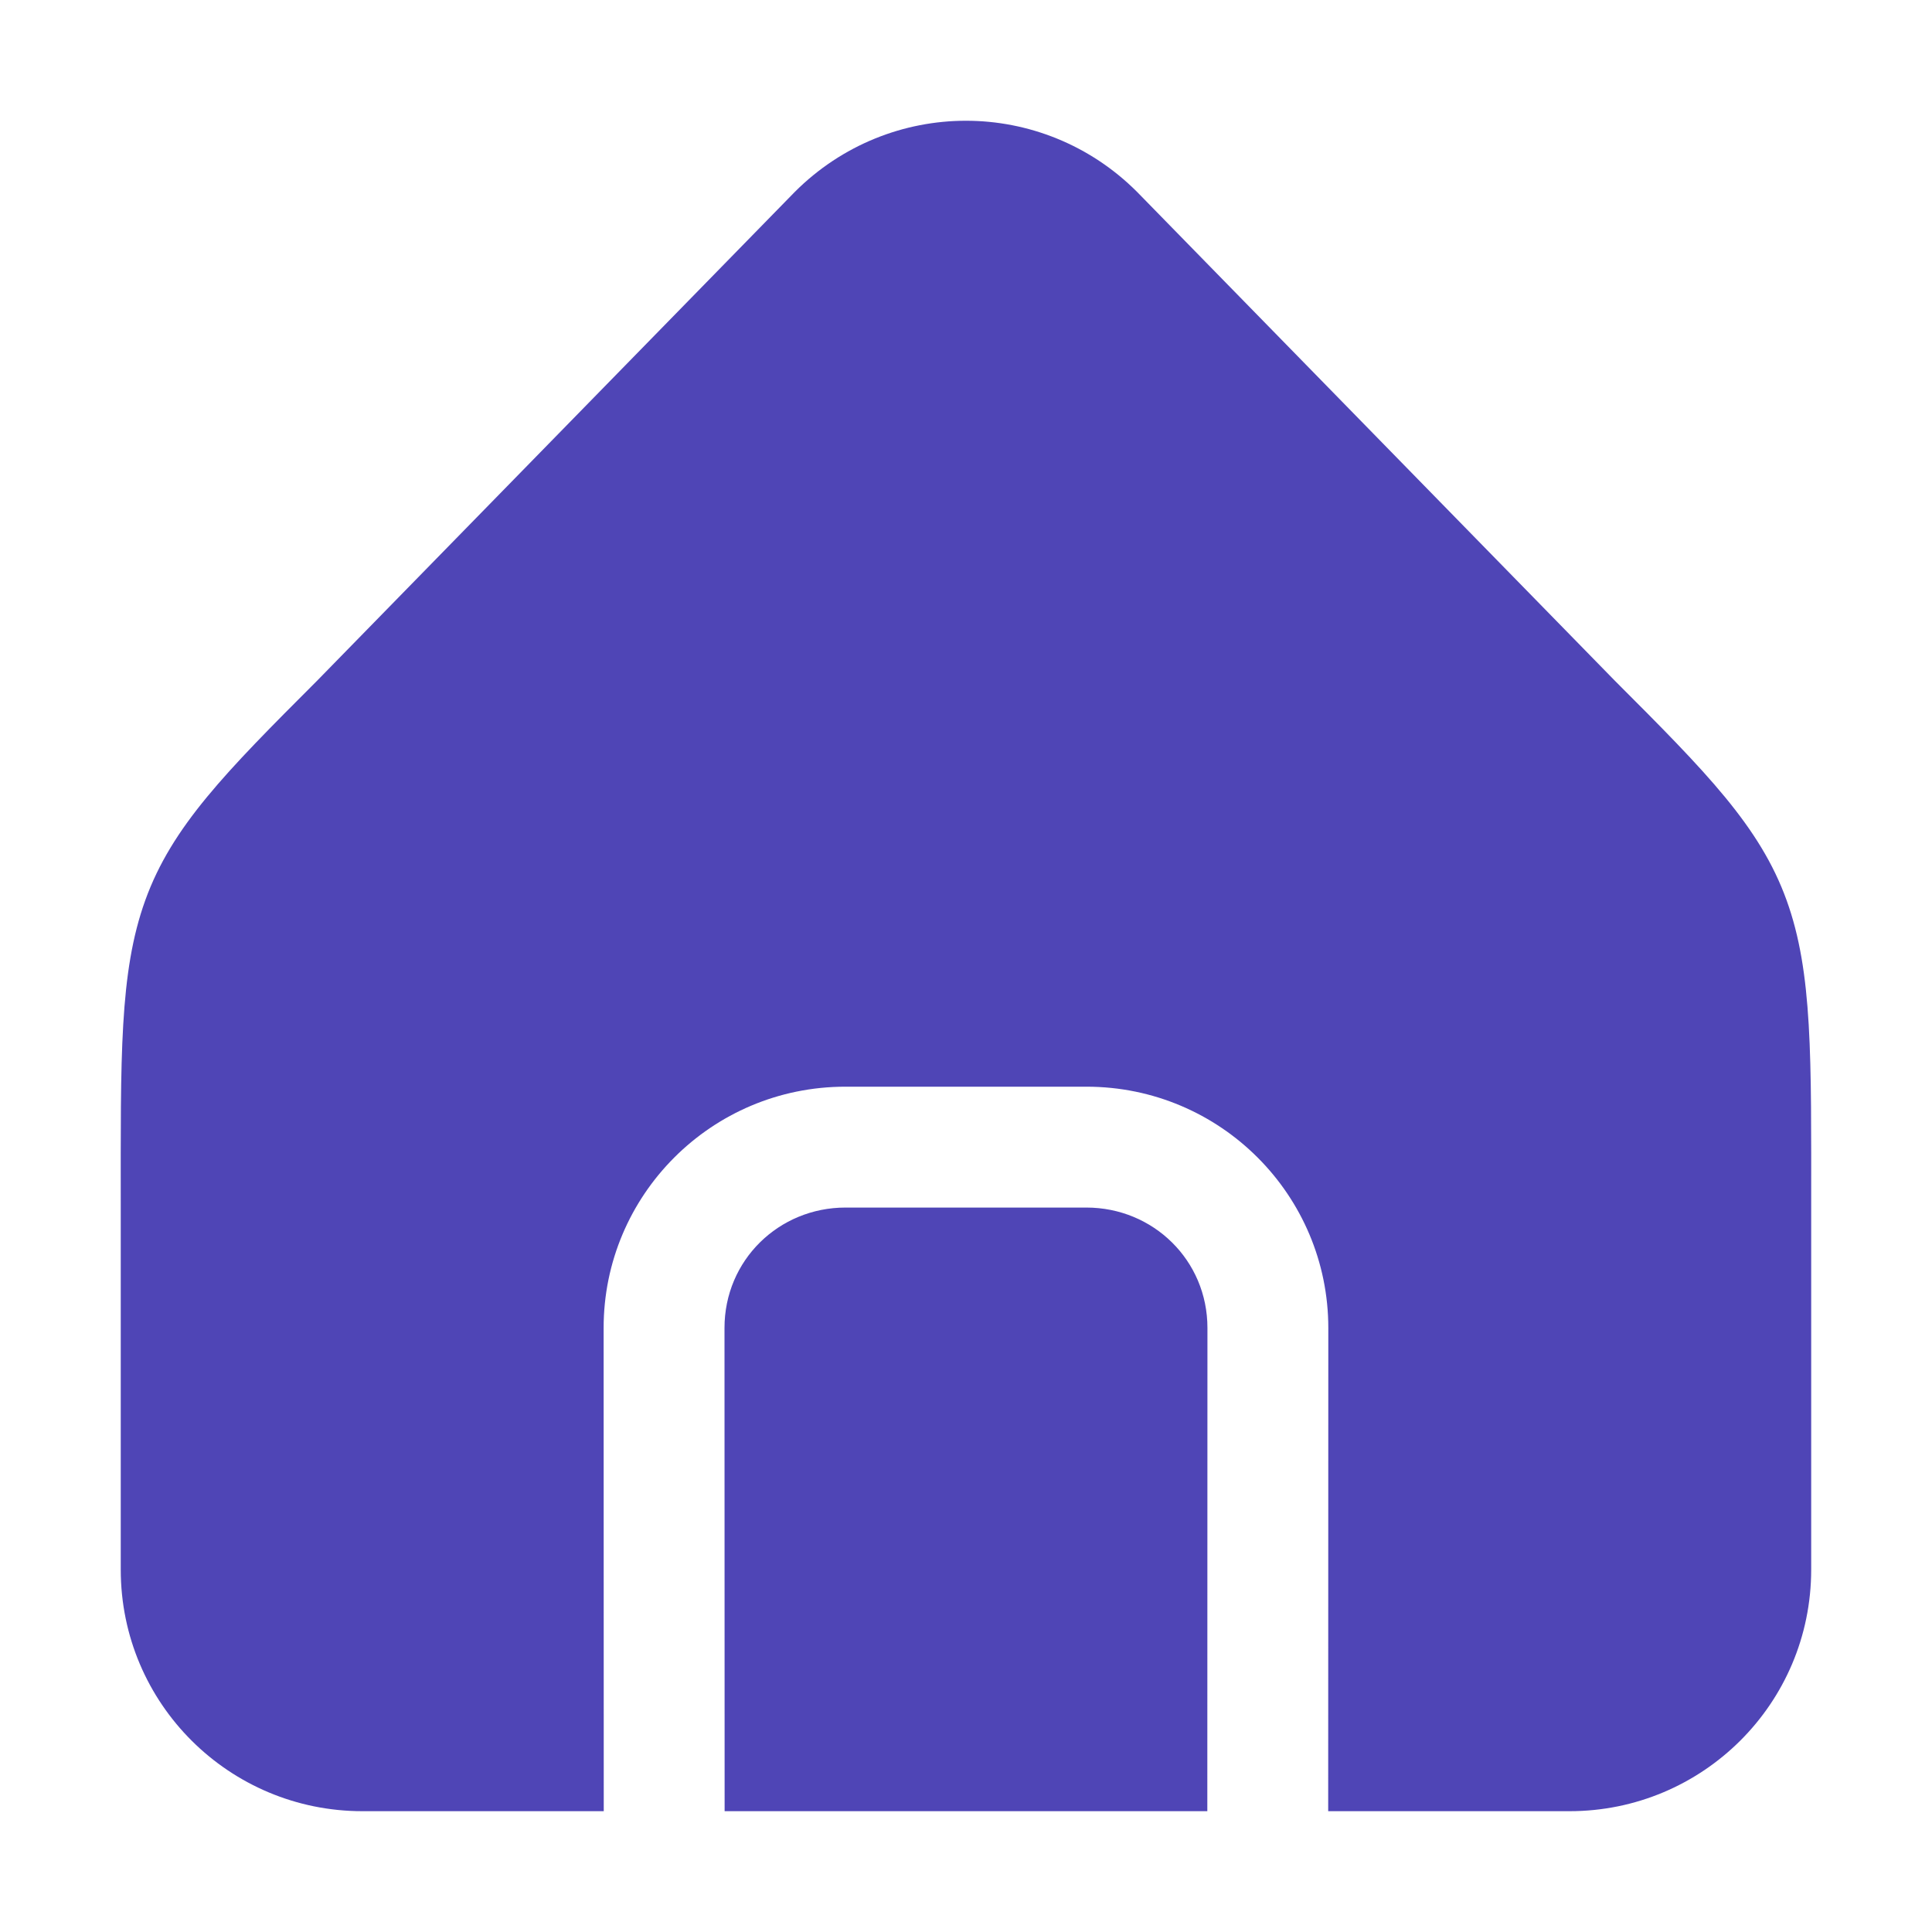 <svg width="32" height="32" viewBox="0 0 32 32" fill="none" xmlns="http://www.w3.org/2000/svg">
<path d="M15.999 2C14.973 2 13.947 2.396 13.165 3.178L5.248 11.279C3.739 12.788 2.847 13.689 2.406 14.912C1.974 16.11 2 17.51 2 20.005V25.997C2 28.223 3.803 29.999 6.002 29.999H10L9.998 21.997C9.996 19.799 11.781 17.999 14.003 17.999H17.995C20.217 17.999 22.002 19.799 22.001 21.997L21.999 29.999H25.997C28.195 29.999 29.999 28.223 29.999 25.997V20.005C29.999 17.51 30.025 16.11 29.592 14.912C29.151 13.689 28.26 12.788 26.751 11.279L18.833 3.178C18.052 2.396 17.025 2 15.999 2ZM14.003 20.001C12.902 20.001 11.999 20.872 12 21.997L12.002 29.999H19.997L19.999 21.997C20 20.872 19.097 20.001 17.995 20.001H14.003Z" fill="#4F45B6"/>
</svg>

